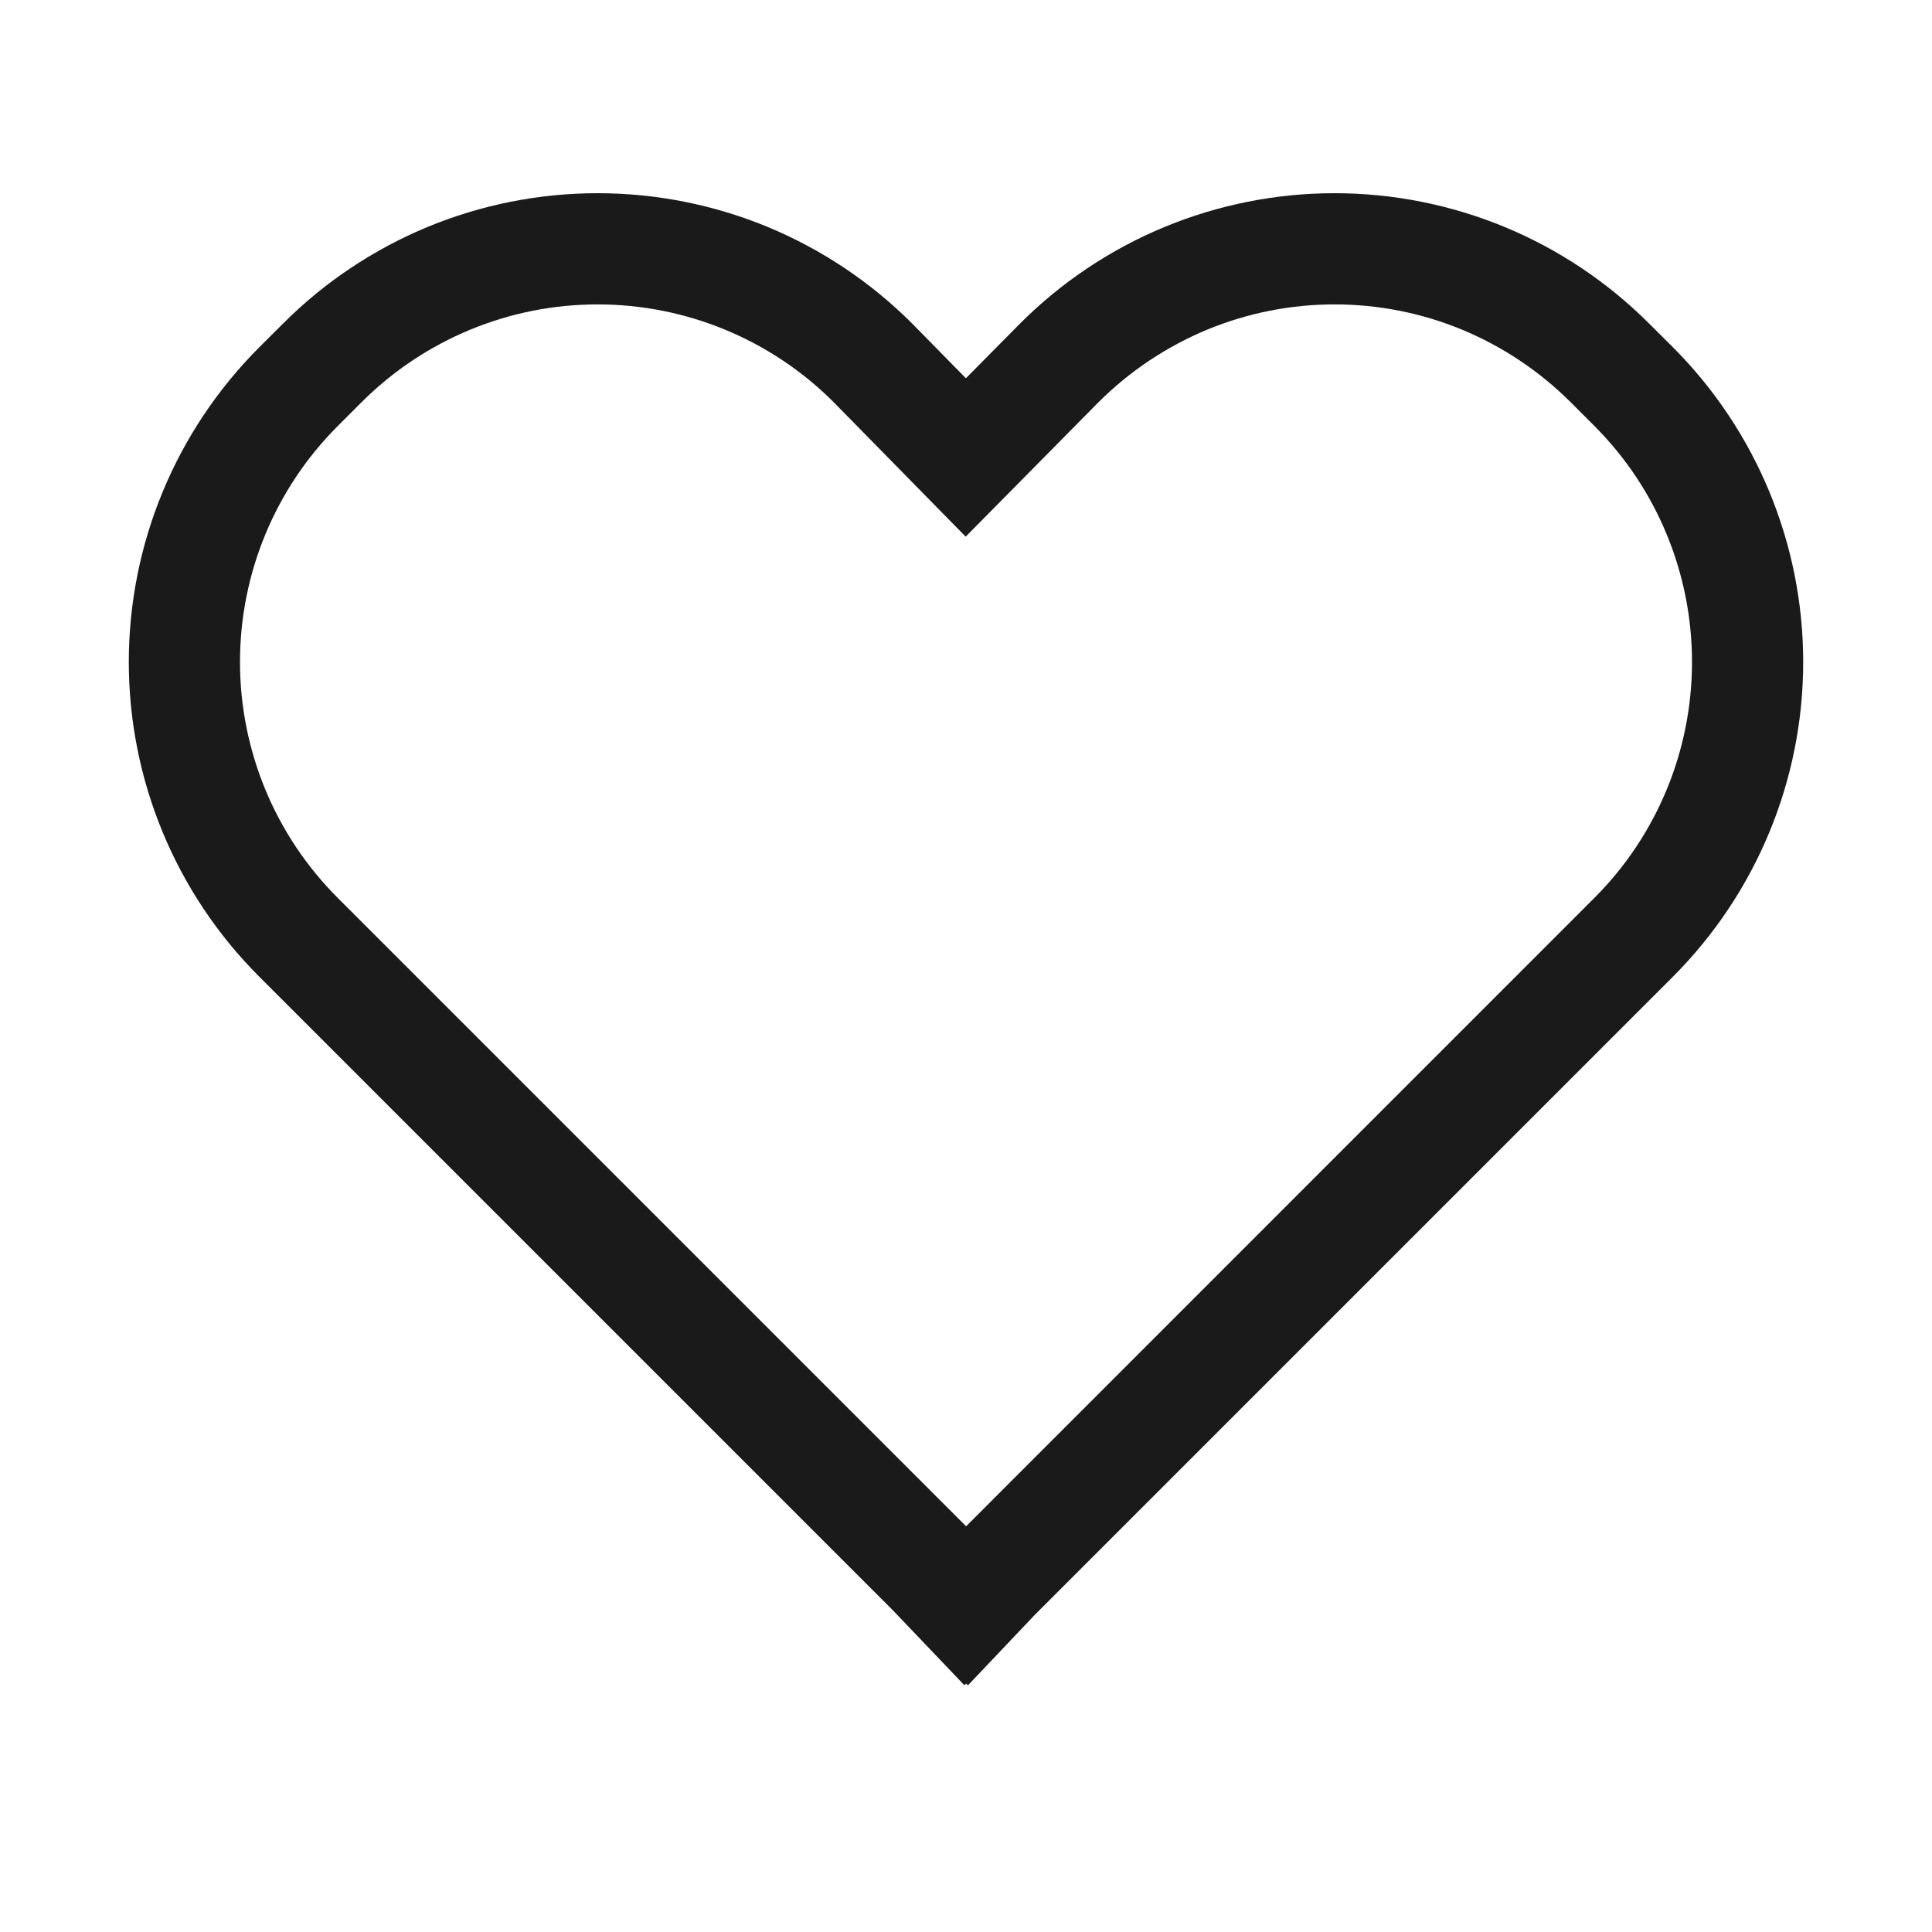 <svg width="18" height="18" viewBox="0 0 18 18" fill="none" xmlns="http://www.w3.org/2000/svg">
<path d="M15.364 3.014C14.979 2.629 14.522 2.323 14.019 2.115C13.516 1.907 12.977 1.8 12.433 1.8C11.888 1.8 11.349 1.908 10.846 2.116C10.343 2.325 9.886 2.631 9.502 3.016L8.999 3.524L8.501 3.017L8.498 3.014C8.113 2.629 7.657 2.324 7.154 2.115C6.651 1.907 6.112 1.8 5.568 1.8C5.024 1.8 4.485 1.907 3.982 2.115C3.479 2.324 3.022 2.629 2.638 3.014L2.414 3.237C1.637 4.015 1.2 5.069 1.2 6.168C1.2 7.267 1.637 8.321 2.414 9.098L8.318 15.002L8.985 15.701L9.001 15.685L9.018 15.702L9.643 15.043L15.588 9.098C16.364 8.32 16.8 7.266 16.8 6.168C16.8 5.069 16.364 4.015 15.588 3.237L15.364 3.014ZM14.855 8.365L9.001 14.22L3.146 8.365C2.563 7.782 2.236 6.992 2.236 6.168C2.236 5.343 2.563 4.553 3.146 3.97L3.37 3.746C3.953 3.164 4.743 2.836 5.567 2.836C6.391 2.836 7.181 3.162 7.764 3.744L8.997 5L10.236 3.746C10.525 3.458 10.868 3.229 11.245 3.072C11.622 2.916 12.026 2.836 12.434 2.836C12.842 2.836 13.246 2.916 13.623 3.072C14.001 3.229 14.343 3.458 14.632 3.746L14.856 3.97C15.438 4.553 15.764 5.344 15.764 6.168C15.764 6.992 15.438 7.782 14.855 8.365Z" fill="#1A1A1A"/>
</svg>
